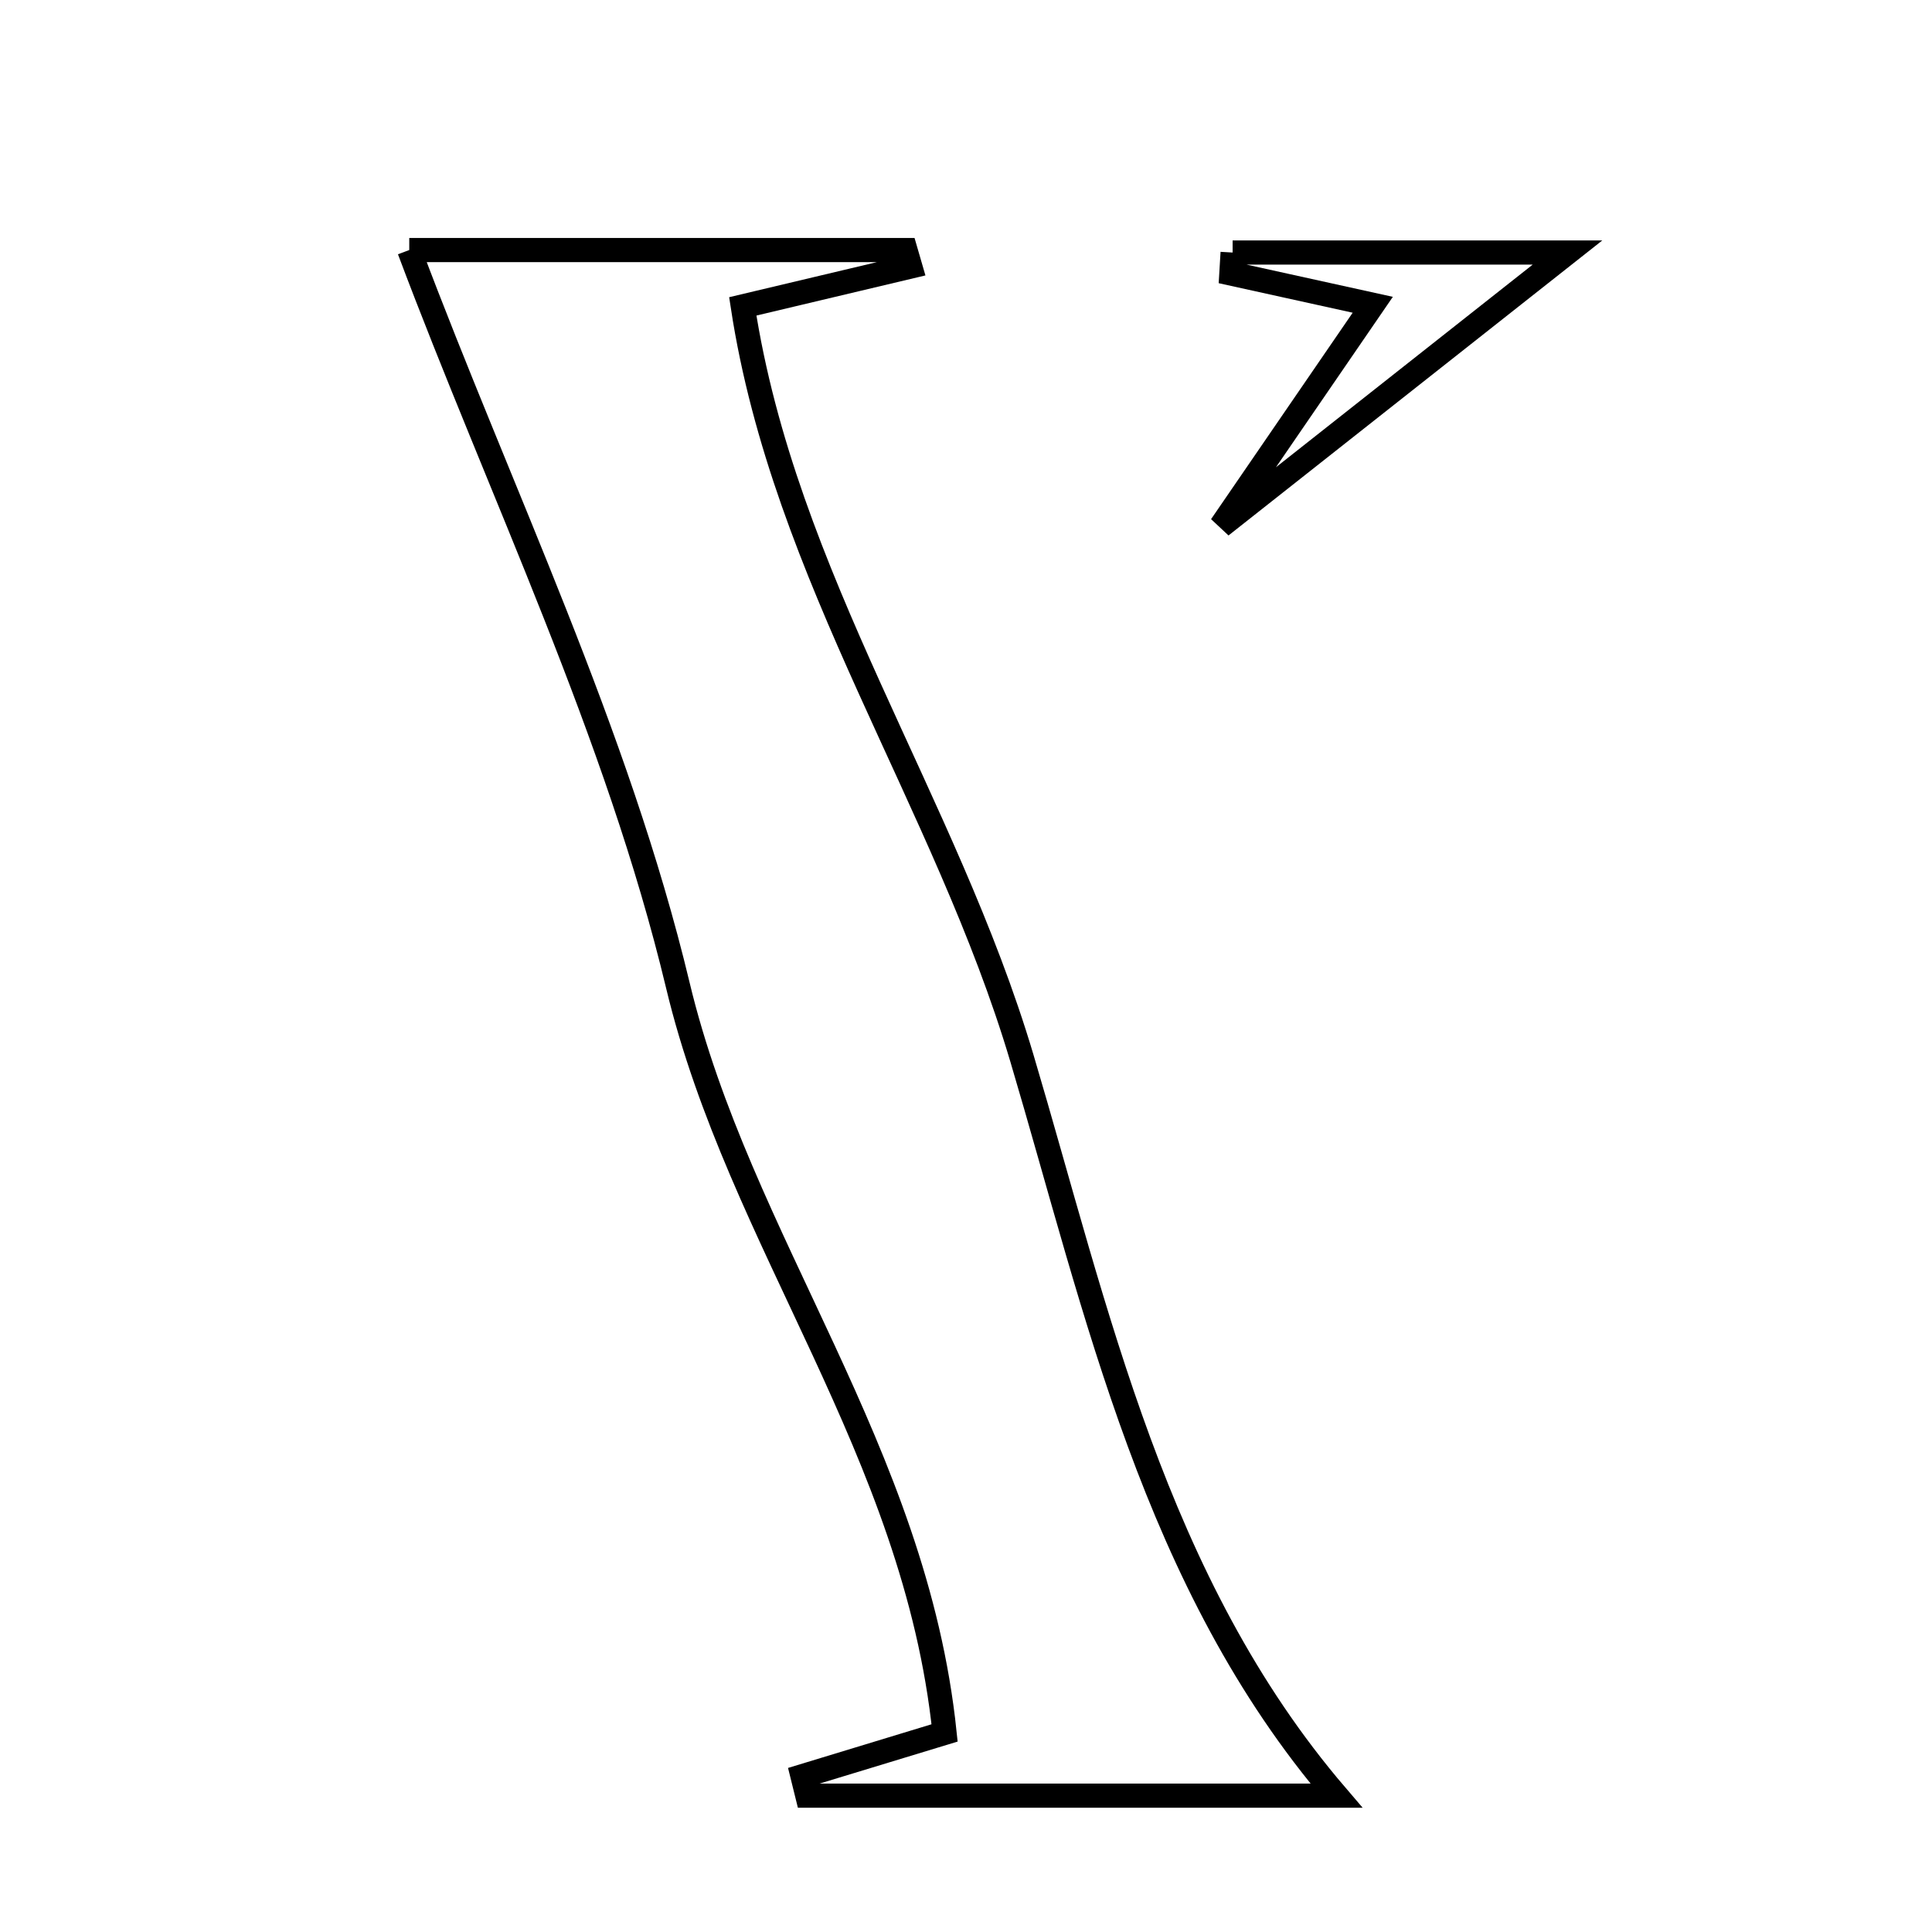 <svg xmlns="http://www.w3.org/2000/svg" viewBox="0.0 0.0 24.0 24.0" height="200px" width="200px"><path fill="none" stroke="black" stroke-width=".3" stroke-opacity="1.0"  filling="0" d="M5.084 3.106 C6.866 3.106 9.056 3.106 11.248 3.106 C11.268 3.175 11.288 3.243 11.308 3.312 C10.643 3.47 9.978 3.628 9.227 3.806 C9.741 7.168 11.745 9.951 12.695 13.147 C13.628 16.286 14.339 19.665 16.601 22.306 C14.474 22.306 12.252 22.306 10.029 22.306 C10.009 22.225 9.989 22.145 9.969 22.064 C10.537 21.891 11.106 21.718 11.734 21.527 C11.369 18.02 9.185 15.429 8.421 12.242 C7.668 9.098 6.217 6.122 5.084 3.106"></path>
<path fill="none" stroke="black" stroke-width=".3" stroke-opacity="1.0"  filling="0" d="M15.312 3.137 C16.792 3.137 18.271 3.137 19.472 3.137 C18.329 4.039 16.993 5.094 15.168 6.534 C16.006 5.313 16.513 4.574 17.053 3.786 C16.363 3.634 15.829 3.517 15.296 3.399 C15.301 3.312 15.307 3.224 15.312 3.137"></path></svg>